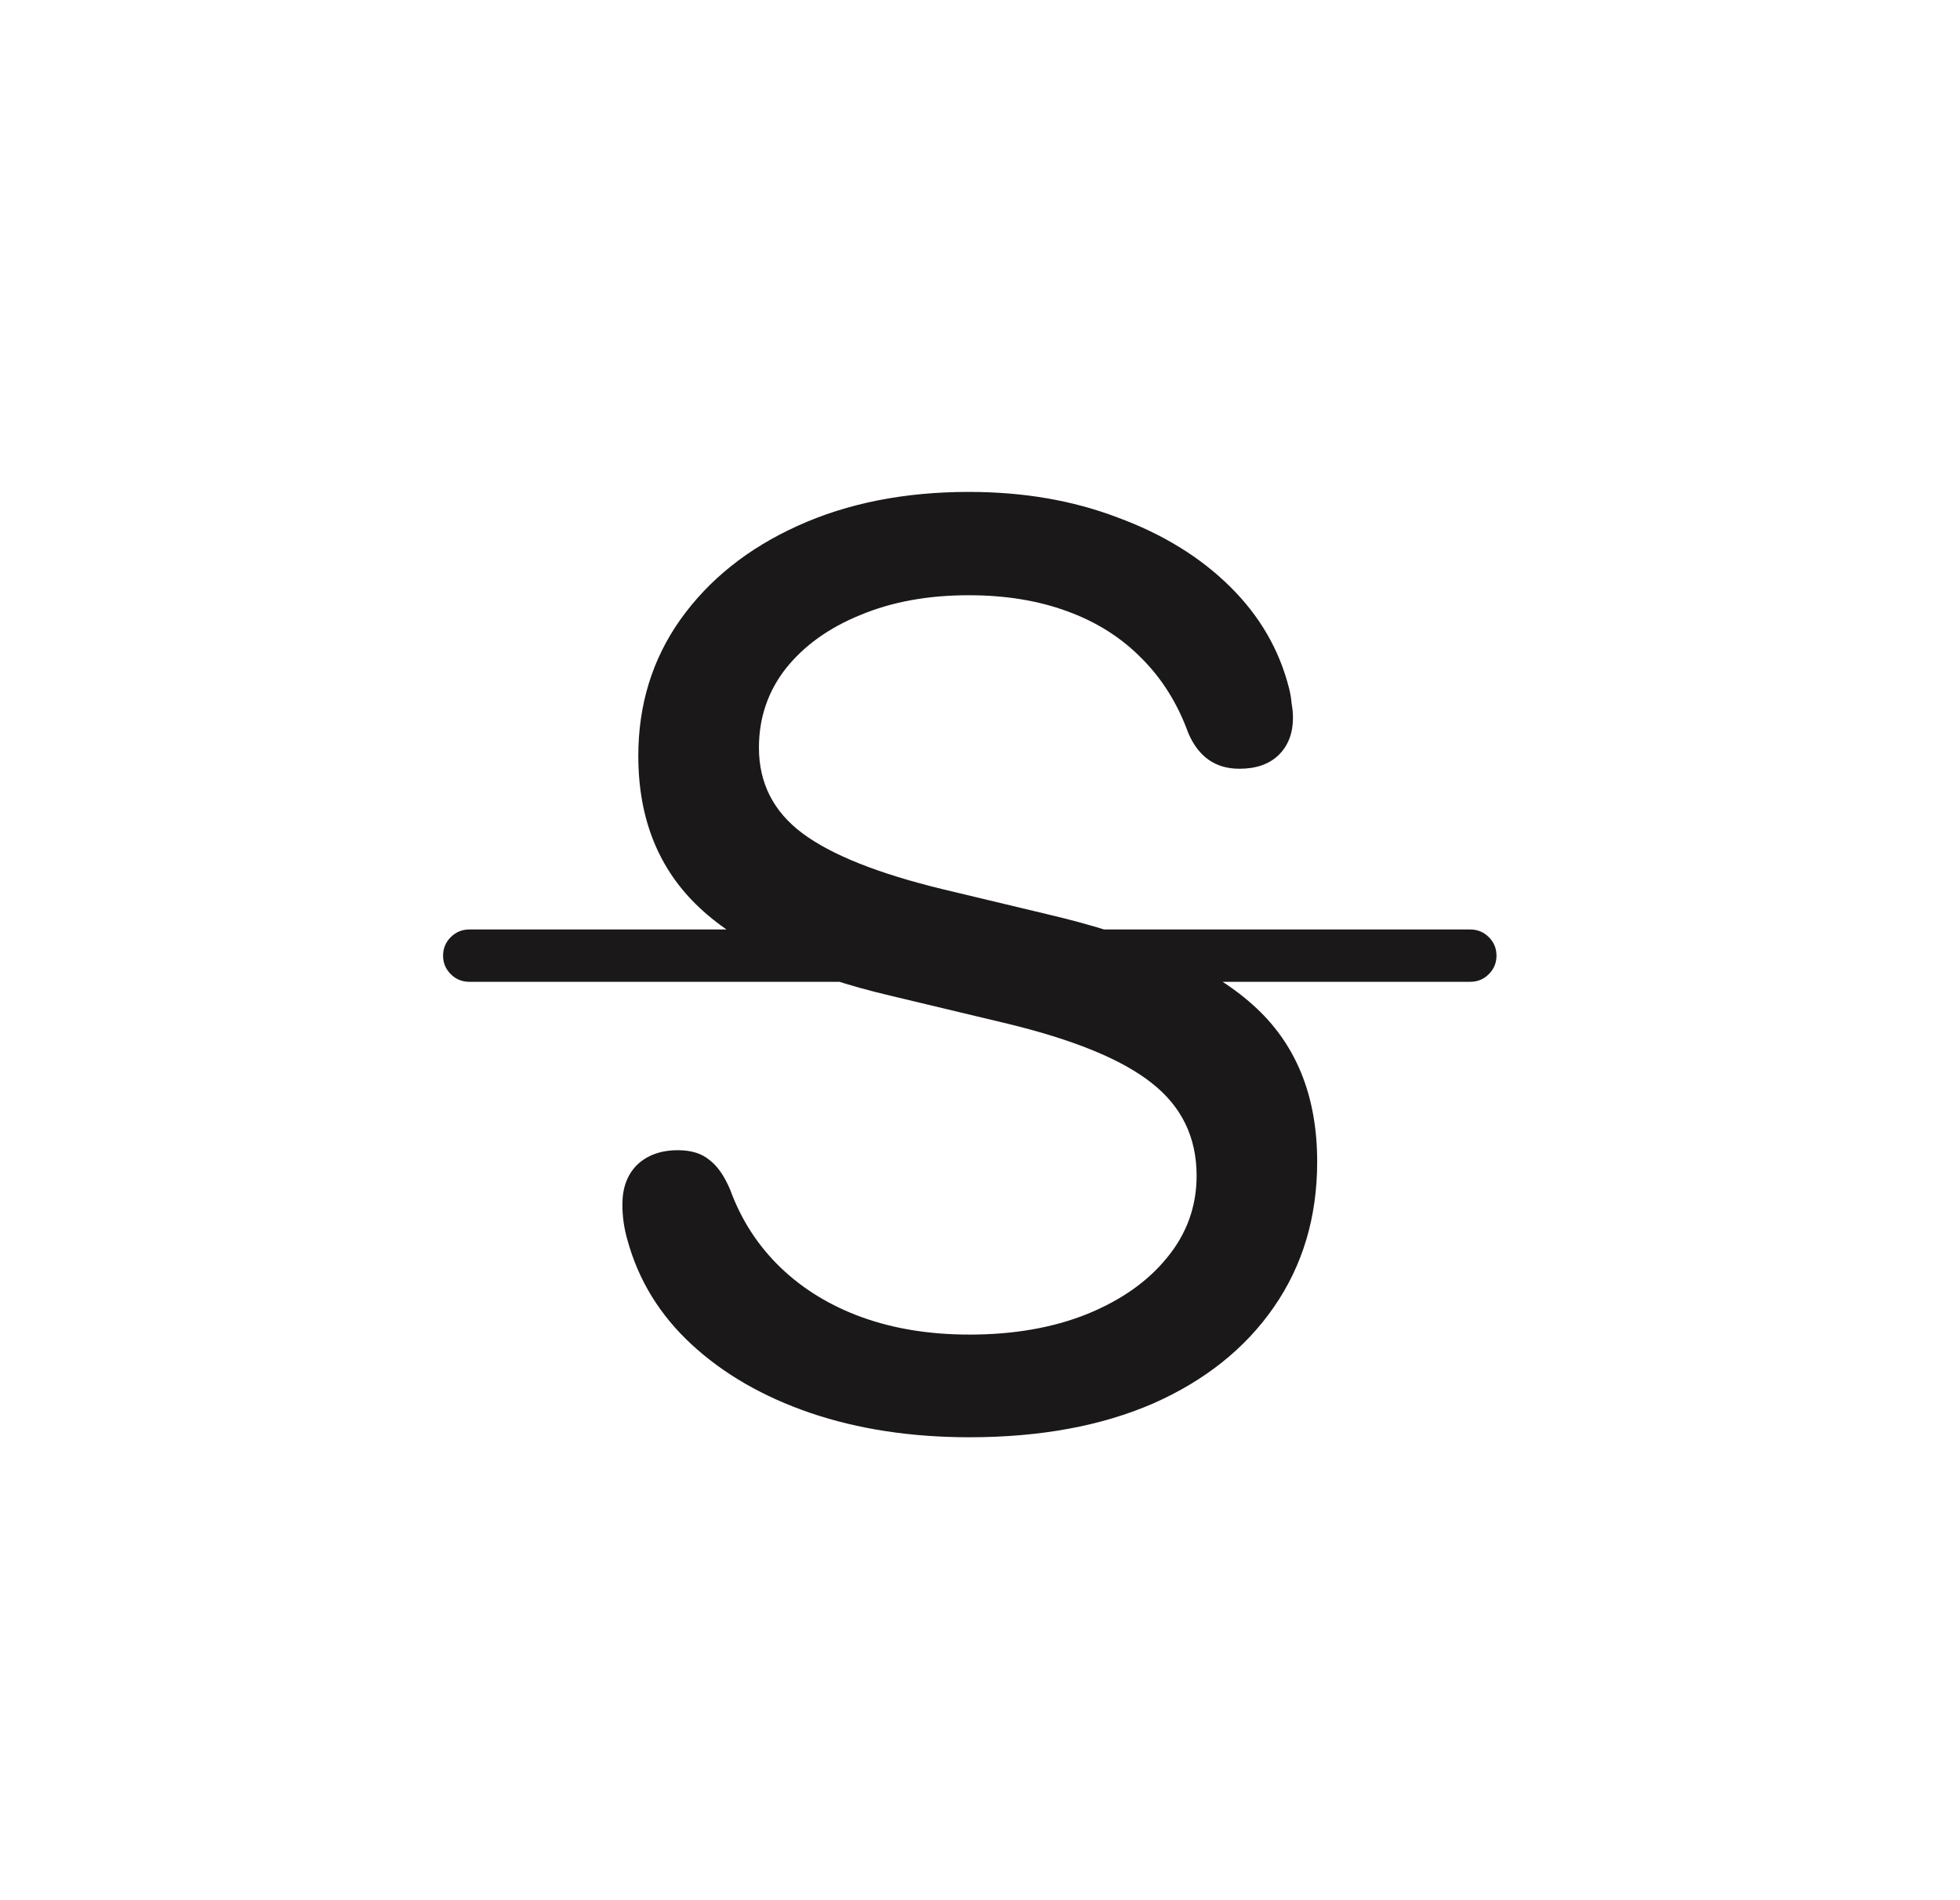 <svg width="33" height="32" viewBox="0 0 33 32" fill="none" xmlns="http://www.w3.org/2000/svg">
<path d="M16.323 24.204C15.341 24.204 14.45 24.068 13.648 23.796C12.853 23.524 12.187 23.141 11.65 22.646C11.113 22.152 10.751 21.565 10.565 20.885C10.508 20.691 10.479 20.491 10.479 20.283C10.479 20.004 10.561 19.782 10.726 19.617C10.898 19.453 11.127 19.37 11.414 19.37C11.636 19.37 11.811 19.424 11.94 19.531C12.076 19.631 12.194 19.8 12.294 20.036C12.48 20.545 12.763 20.981 13.143 21.347C13.523 21.712 13.981 21.991 14.518 22.185C15.055 22.378 15.657 22.475 16.323 22.475C17.067 22.475 17.726 22.36 18.299 22.131C18.879 21.895 19.33 21.576 19.653 21.175C19.982 20.774 20.147 20.315 20.147 19.8C20.147 19.155 19.896 18.636 19.395 18.242C18.901 17.848 18.095 17.515 16.978 17.243L15.001 16.77C13.54 16.427 12.466 15.933 11.779 15.288C11.091 14.644 10.747 13.791 10.747 12.731C10.747 11.865 10.984 11.099 11.456 10.433C11.936 9.759 12.595 9.233 13.433 8.854C14.271 8.474 15.23 8.284 16.312 8.284C17.229 8.284 18.063 8.427 18.815 8.714C19.574 8.993 20.204 9.38 20.705 9.874C21.207 10.368 21.54 10.941 21.704 11.593C21.726 11.679 21.74 11.765 21.747 11.851C21.762 11.929 21.769 12.008 21.769 12.087C21.769 12.352 21.687 12.563 21.522 12.721C21.364 12.871 21.146 12.946 20.867 12.946C20.465 12.946 20.179 12.746 20.007 12.345C19.828 11.851 19.567 11.432 19.223 11.088C18.879 10.737 18.46 10.472 17.966 10.293C17.479 10.114 16.928 10.024 16.312 10.024C15.624 10.024 15.016 10.135 14.486 10.357C13.956 10.572 13.537 10.873 13.229 11.26C12.928 11.646 12.778 12.091 12.778 12.592C12.778 13.186 13.021 13.666 13.508 14.031C13.995 14.396 14.787 14.712 15.882 14.977L17.633 15.396C19.223 15.768 20.376 16.276 21.092 16.921C21.816 17.565 22.177 18.446 22.177 19.564C22.177 20.494 21.934 21.311 21.447 22.013C20.967 22.707 20.29 23.248 19.416 23.635C18.543 24.014 17.511 24.204 16.323 24.204ZM7.901 16.534C7.779 16.534 7.675 16.491 7.589 16.405C7.503 16.319 7.46 16.215 7.46 16.094C7.46 15.972 7.503 15.868 7.589 15.782C7.675 15.696 7.779 15.653 7.901 15.653H24.755C24.877 15.653 24.981 15.696 25.067 15.782C25.153 15.868 25.196 15.972 25.196 16.094C25.196 16.215 25.153 16.319 25.067 16.405C24.981 16.491 24.877 16.534 24.755 16.534H7.901Z" fill="#1A1818" />
</svg>
